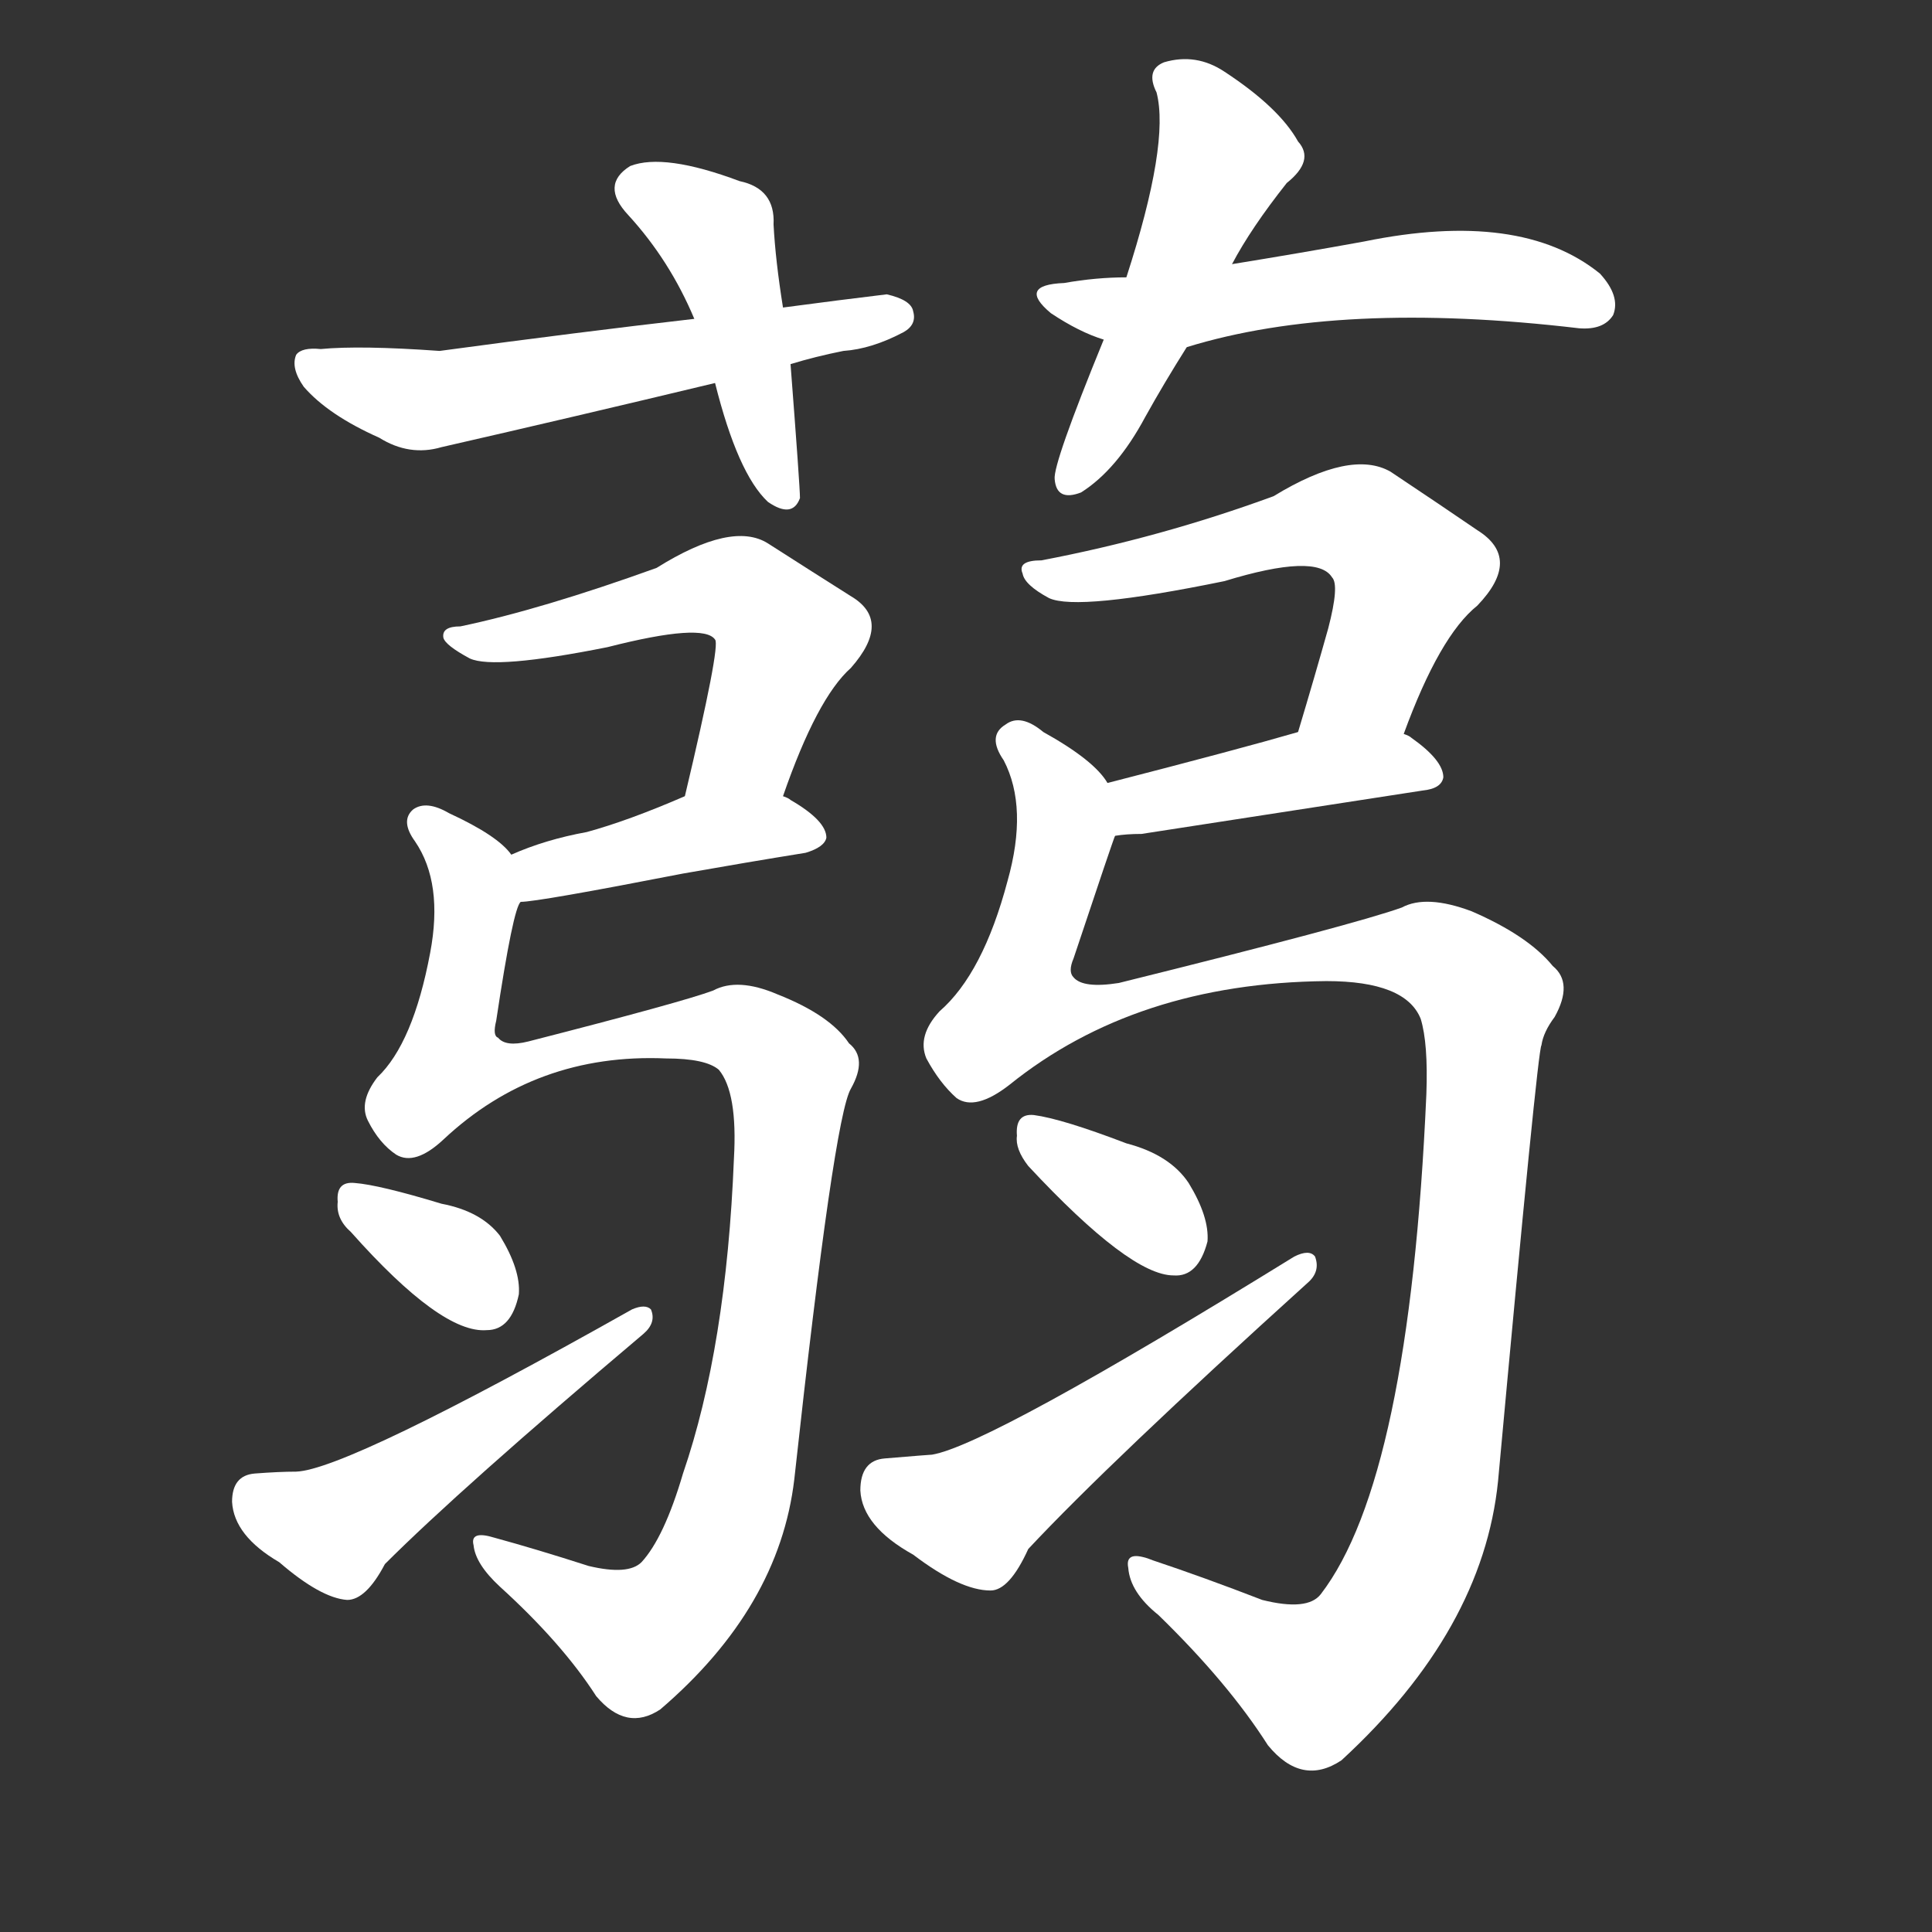 <svg version="1.1" viewBox="0 0 1024 1024" xmlns="http://www.w3.org/2000/svg">
  <rect x="0" y="0" width="1024" height="1024" fill="#333333" stroke="none"/>
  <g transform="scale(1, -1) translate(0, -900)">
    <style type="text/css">
        .stroke1 {fill: #FFFFFF;}
        .stroke2 {fill: #FFFFFF;}
        .stroke3 {fill: #FFFFFF;}
        .stroke4 {fill: #FFFFFF;}
        .stroke5 {fill: #FFFFFF;}
        .stroke6 {fill: #FFFFFF;}
        .stroke7 {fill: #FFFFFF;}
        .stroke8 {fill: #FFFFFF;}
        .stroke9 {fill: #FFFFFF;}
        .stroke10 {fill: #FFFFFF;}
        .stroke11 {fill: #FFFFFF;}
        .stroke12 {fill: #FFFFFF;}
        .stroke13 {fill: #FFFFFF;}
        .stroke14 {fill: #FFFFFF;}
        .stroke15 {fill: #FFFFFF;}
        .stroke16 {fill: #FFFFFF;}
        .stroke17 {fill: #FFFFFF;}
        .stroke18 {fill: #FFFFFF;}
        .stroke19 {fill: #FFFFFF;}
        .stroke20 {fill: #FFFFFF;}
        text {
            font-family: Helvetica;
            font-size: 50px;
            fill: #FFFFFF;}
            paint-order: stroke;
            stroke: #000000;
            stroke-width: 4px;
            stroke-linecap: butt;
            stroke-linejoin: miter;
            font-weight: 800;
        }
    </style>

    <path d="M 415 737 Q 411 762 410 781 Q 411 800 392 804 Q 352 819 334 812 Q 318 802 333 786 Q 355 762 368 731 L 379 697 Q 391 649 407 634 Q 420 625 424 636 Q 424 642 419 707 L 415 737 Z" class="stroke1"/>
    <path d="M 419 707 Q 432 711 447 714 Q 462 715 479 724 Q 486 728 484 735 Q 483 741 470 744 Q 445 741 415 737 L 368 731 Q 307 724 233 714 Q 191 717 170 715 Q 160 716 157 712 Q 154 705 161 695 Q 174 680 201 668 Q 217 658 234 663 Q 304 679 379 697 L 419 707 Z" class="stroke2"/>
    <path d="M 653 760 Q 663 779 682 803 Q 697 815 688 825 Q 678 843 649 862 Q 634 872 617 867 Q 607 863 613 851 Q 620 824 597 753 L 585 720 Q 558 654 559 646 Q 560 634 573 639 Q 592 651 607 679 Q 617 697 629 716 L 653 760 Z" class="stroke3"/>
    <path d="M 629 716 Q 710 741 837 726 Q 850 725 855 733 Q 859 743 848 755 Q 806 789 723 772 Q 690 766 653 760 L 597 753 Q 581 753 564 750 Q 539 749 557 734 Q 572 724 585 720 L 629 716 Z" class="stroke4"/>
    <path d="M 415 478 Q 433 530 451 546 Q 473 571 451 584 Q 432 596 407 612 Q 388 624 348 599 Q 287 577 244 568 Q 234 568 235 562 Q 236 558 249 551 Q 262 545 322 557 Q 373 570 379 561 Q 382 558 363 478 C 356 449 405 450 415 478 Z" class="stroke5"/>
    <path d="M 276 422 Q 285 422 362 437 Q 396 443 427 448 Q 437 451 438 456 Q 438 465 419 476 Q 418 477 415 478 C 391 490 391 490 363 478 Q 333 465 311 459 Q 289 455 271 447 C 243 435 246 419 276 422 Z" class="stroke6"/>
    <path d="M 271 447 Q 264 457 238 469 Q 226 476 219 471 Q 212 465 220 454 Q 235 432 228 395 Q 219 347 200 329 Q 190 316 195 306 Q 201 294 210 288 Q 220 282 235 296 Q 284 342 353 339 Q 374 339 381 333 Q 391 321 389 286 Q 385 186 362 119 Q 352 85 340 72 Q 333 65 312 70 Q 284 79 262 85 Q 249 89 251 81 Q 252 71 265 59 Q 298 29 316 1 Q 332 -18 350 -6 Q 413 48 421 116 Q 442 308 451 323 Q 460 339 450 347 Q 440 362 412 373 Q 391 382 378 375 Q 362 369 280 348 Q 268 345 264 350 Q 261 351 263 359 Q 272 419 276 422 C 281 439 281 439 271 447 Z" class="stroke7"/>
    <path d="M 186 247 Q 234 193 258 195 Q 271 195 275 214 Q 276 227 265 245 Q 255 258 234 262 Q 201 272 188 273 Q 178 274 179 263 Q 178 254 186 247 Z" class="stroke8"/>
    <path d="M 135 119 Q 123 118 123 104 Q 124 86 148 72 Q 170 53 184 52 Q 194 52 204 71 Q 244 111 341 193 Q 348 199 345 206 Q 342 209 335 206 Q 184 121 157 120 Q 148 120 135 119 Z" class="stroke9"/>
    <path d="M 744 511 Q 763 563 783 579 Q 807 604 783 619 Q 764 632 737 650 Q 716 662 675 637 Q 615 615 552 603 Q 539 603 542 596 Q 543 590 556 583 Q 571 576 649 592 Q 698 607 706 594 Q 710 590 704 567 Q 697 542 688 512 C 679 483 733 483 744 511 Z" class="stroke10"/>
    <path d="M 591 457 Q 597 458 605 458 Q 728 477 754 481 Q 764 482 765 488 Q 765 497 748 509 Q 747 510 744 511 C 724 522 717 520 688 512 Q 657 503 587 485 C 558 478 561 453 591 457 Z" class="stroke11"/>
    <path d="M 587 485 Q 580 497 553 512 Q 541 522 533 516 Q 523 510 532 497 Q 545 472 534 433 Q 521 384 498 364 Q 486 351 491 339 Q 498 326 507 318 Q 517 311 535 325 Q 602 379 703 380 Q 745 380 753 360 Q 757 347 756 320 Q 747 116 700 55 Q 693 46 669 52 Q 638 64 611 73 Q 596 79 598 69 Q 599 56 614 44 Q 651 8 672 -25 Q 690 -47 711 -33 Q 786 36 794 115 Q 815 344 817 346 Q 818 353 824 361 Q 834 379 823 388 Q 810 404 780 417 Q 756 426 743 419 Q 718 410 593 379 Q 574 376 569 382 Q 566 385 569 392 Q 590 455 591 457 C 597 476 597 476 587 485 Z" class="stroke12"/>
    <path d="M 545 282 Q 599 224 622 224 Q 635 223 640 242 Q 641 255 630 273 Q 620 288 597 294 Q 563 307 548 309 Q 538 310 539 298 Q 538 291 545 282 Z" class="stroke13"/>
    <path d="M 469 127 Q 456 126 456 110 Q 457 91 484 76 Q 509 57 525 57 Q 535 57 545 79 Q 588 125 693 220 Q 700 226 697 234 Q 694 238 686 234 Q 524 134 494 129 Q 493 129 469 127 Z" class="stroke14"/>
</g></svg>